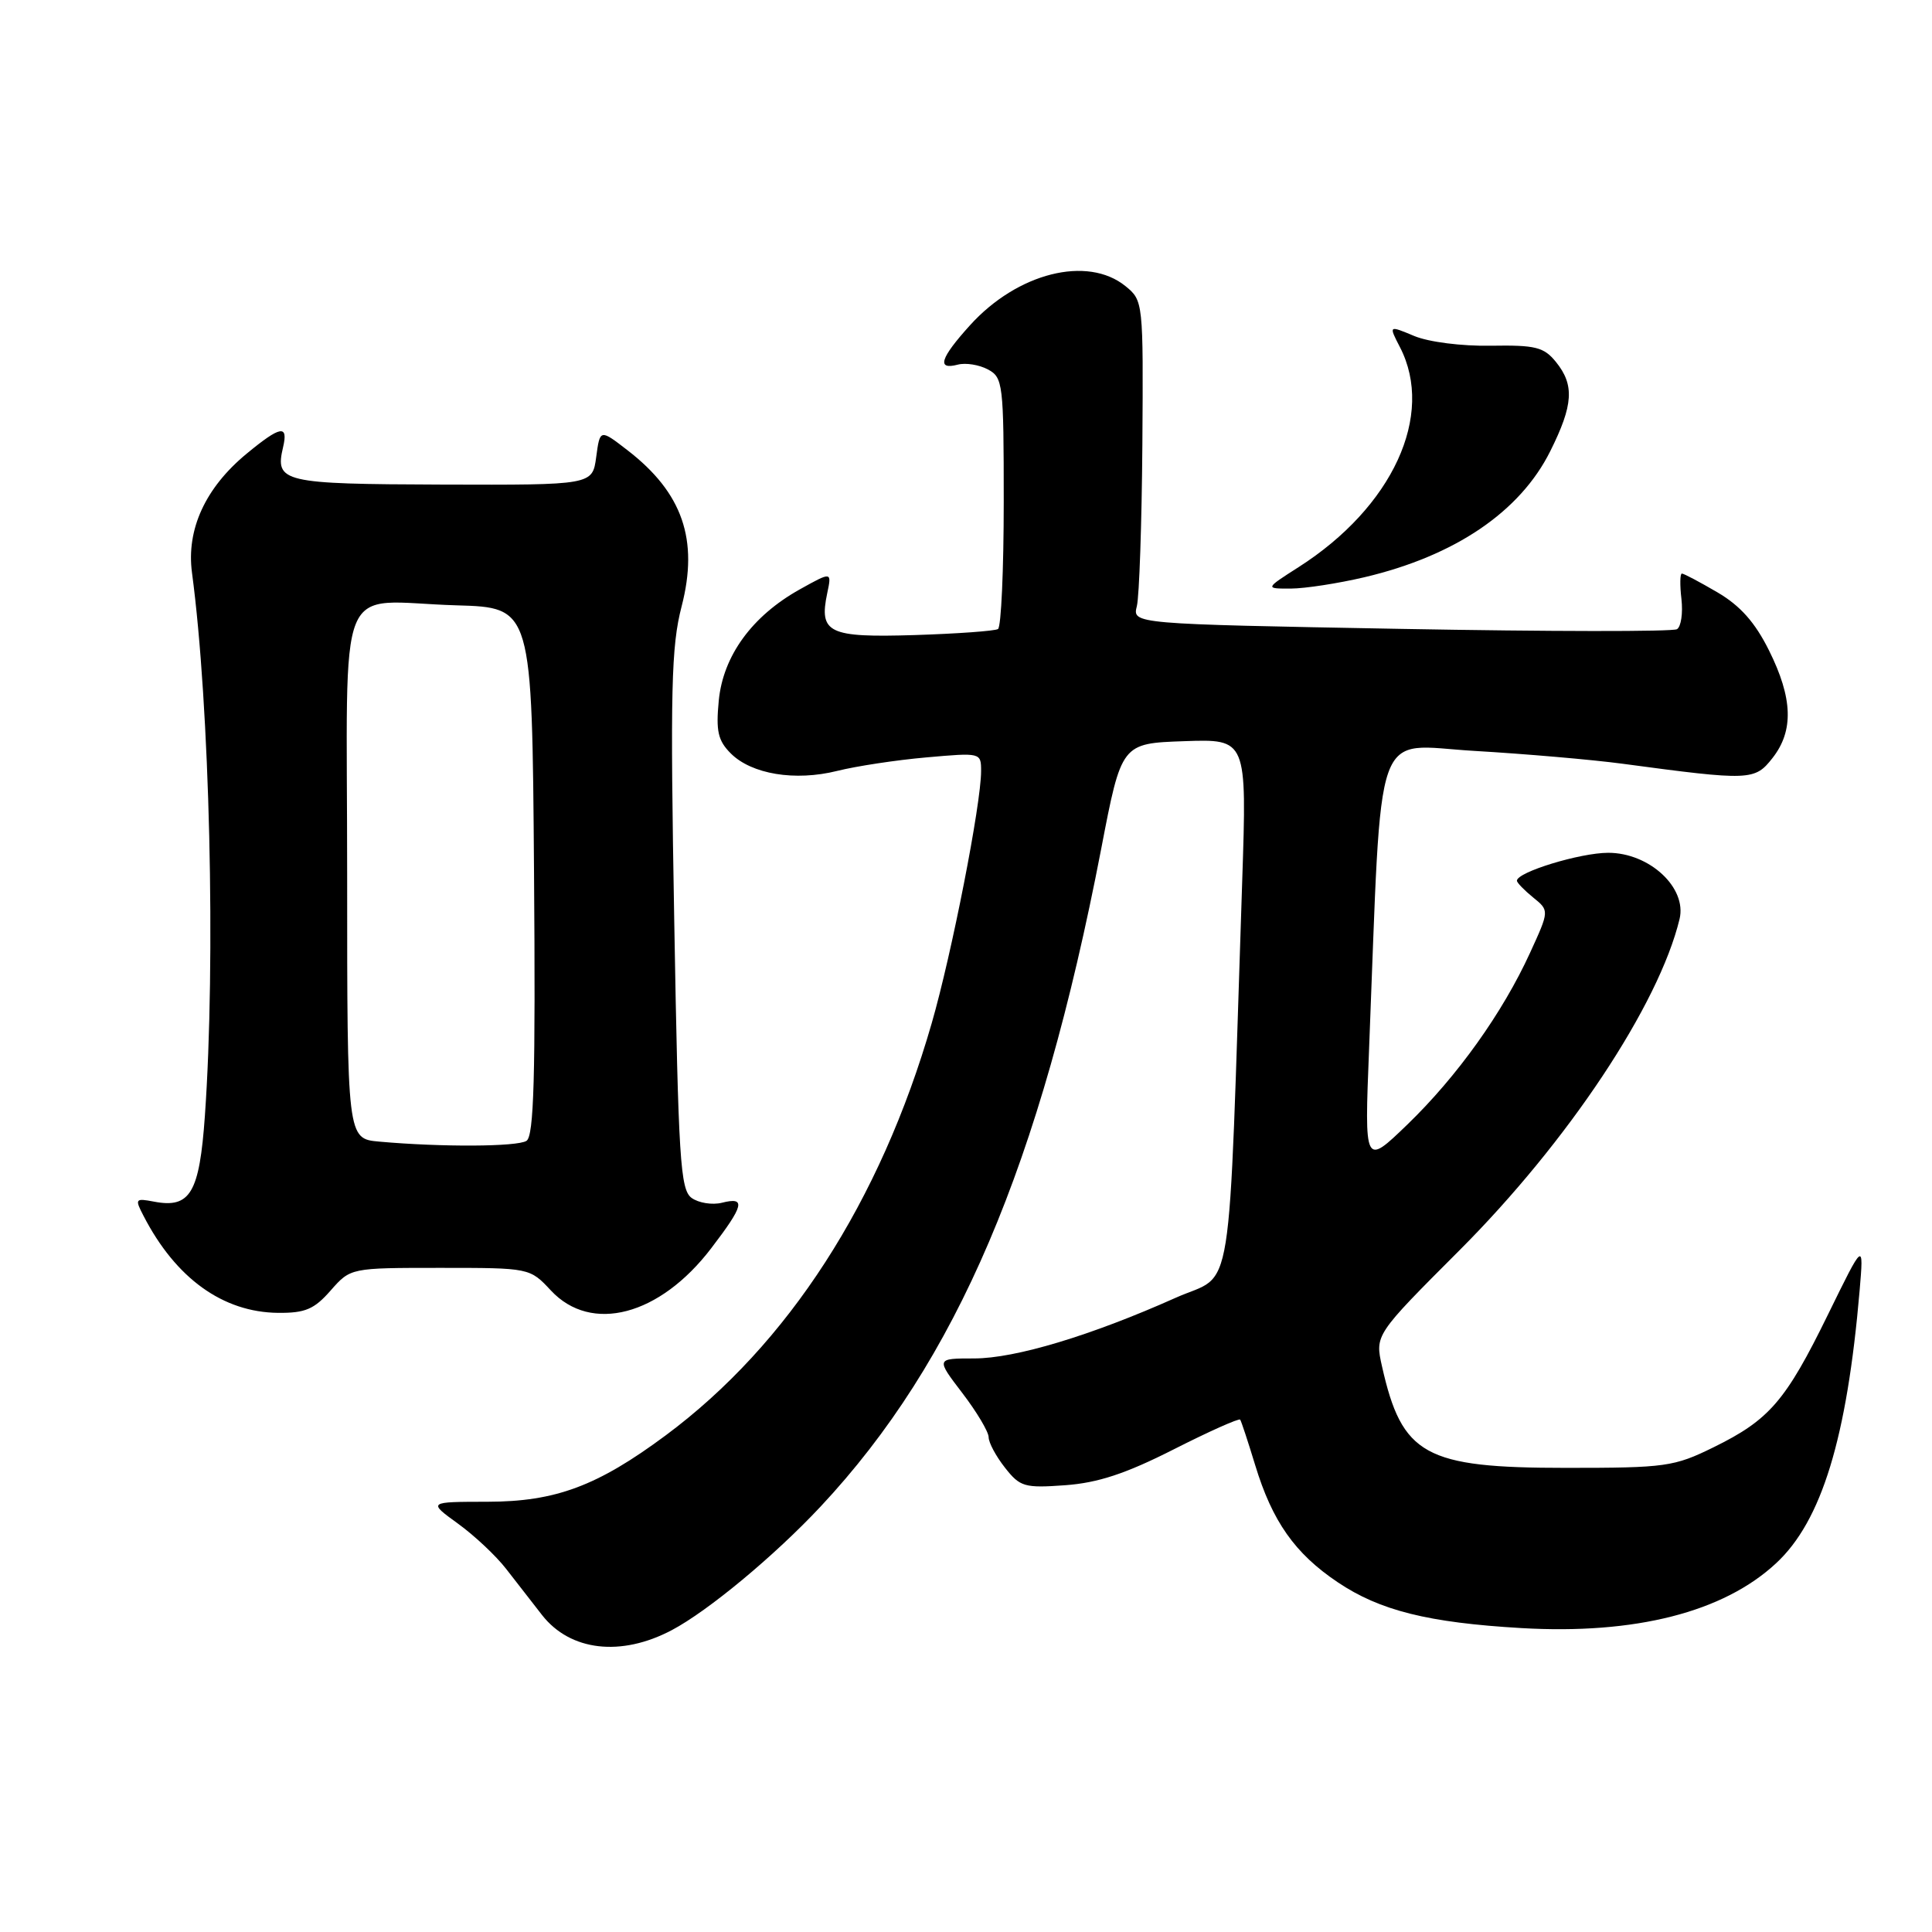 <?xml version="1.0" encoding="UTF-8" standalone="no"?>
<!DOCTYPE svg PUBLIC "-//W3C//DTD SVG 1.1//EN" "http://www.w3.org/Graphics/SVG/1.1/DTD/svg11.dtd" >
<svg xmlns="http://www.w3.org/2000/svg" xmlns:xlink="http://www.w3.org/1999/xlink" version="1.1" viewBox="0 0 256 256">
 <g >
 <path fill="currentColor"
d=" M 89.02 216.00 C 93.83 213.46 102.64 206.14 108.74 199.62 C 126.75 180.37 137.83 154.39 145.91 112.50 C 148.60 98.50 148.60 98.50 156.91 98.21 C 165.22 97.92 165.22 97.92 164.60 116.71 C 162.69 174.24 163.61 168.46 155.79 171.96 C 144.56 176.98 134.52 180.00 129.08 180.00 C 124.01 180.00 124.01 180.00 127.51 184.58 C 129.43 187.09 131.00 189.73 131.00 190.44 C 131.00 191.15 131.97 192.96 133.16 194.47 C 135.16 197.02 135.74 197.19 141.15 196.80 C 145.50 196.48 149.17 195.27 155.52 192.05 C 160.21 189.67 164.18 187.90 164.33 188.11 C 164.48 188.32 165.37 191.03 166.31 194.11 C 168.58 201.59 171.58 205.85 177.26 209.66 C 182.84 213.41 189.24 215.01 201.60 215.73 C 216.66 216.60 228.36 213.63 235.34 207.14 C 241.38 201.54 244.73 190.58 246.41 171.00 C 246.96 164.50 246.96 164.50 242.22 174.18 C 236.61 185.64 234.45 188.14 227.06 191.77 C 221.81 194.35 220.72 194.50 207.50 194.50 C 188.79 194.50 185.77 192.84 183.12 181.04 C 182.19 176.88 182.19 176.88 193.37 165.69 C 207.77 151.28 219.80 133.17 222.55 121.78 C 223.55 117.63 218.56 113.00 213.10 113.00 C 209.38 113.00 201.00 115.56 201.00 116.70 C 201.00 116.96 201.97 117.96 203.15 118.92 C 205.30 120.66 205.30 120.66 202.74 126.25 C 199.10 134.21 193.08 142.63 186.49 149.00 C 180.79 154.50 180.79 154.50 181.41 139.00 C 183.16 94.84 181.79 98.71 195.38 99.50 C 202.04 99.89 210.88 100.65 215.00 101.20 C 231.92 103.47 232.51 103.44 234.86 100.45 C 237.70 96.84 237.56 92.52 234.40 86.18 C 232.55 82.46 230.59 80.26 227.57 78.49 C 225.23 77.12 223.12 76.00 222.86 76.00 C 222.61 76.00 222.58 77.52 222.80 79.38 C 223.01 81.24 222.75 83.04 222.21 83.37 C 221.67 83.71 205.21 83.69 185.63 83.33 C 150.04 82.68 150.04 82.68 150.64 80.31 C 150.96 79.01 151.29 69.37 151.37 58.89 C 151.50 40.00 151.48 39.83 149.14 37.92 C 144.09 33.82 134.81 36.15 128.52 43.11 C 124.58 47.47 124.08 49.05 126.90 48.32 C 127.94 48.04 129.74 48.33 130.90 48.95 C 132.90 50.02 133.00 50.83 133.00 66.48 C 133.00 75.50 132.66 83.09 132.24 83.35 C 131.82 83.61 126.85 83.97 121.19 84.15 C 109.78 84.50 108.50 83.89 109.61 78.61 C 110.22 75.73 110.22 75.73 105.95 78.11 C 99.64 81.64 95.81 86.91 95.24 92.84 C 94.85 96.88 95.14 98.14 96.83 99.83 C 99.59 102.59 105.35 103.54 110.93 102.15 C 113.44 101.52 118.76 100.71 122.75 100.36 C 129.97 99.72 130.00 99.72 130.00 102.18 C 130.00 106.54 126.12 126.36 123.46 135.57 C 116.64 159.23 104.43 178.15 88.20 190.20 C 79.16 196.91 73.61 198.98 64.60 198.99 C 56.70 199.00 56.70 199.00 60.67 201.88 C 62.86 203.46 65.74 206.17 67.07 207.89 C 68.41 209.62 70.55 212.37 71.83 214.01 C 75.57 218.78 82.29 219.56 89.02 216.00 Z  M 43.81 171.00 C 46.45 168.00 46.45 168.00 58.32 168.00 C 70.20 168.00 70.20 168.00 73.00 171.00 C 78.35 176.73 87.42 174.34 94.24 165.40 C 98.60 159.70 98.87 158.56 95.66 159.37 C 94.38 159.69 92.57 159.40 91.64 158.73 C 90.14 157.63 89.89 153.68 89.34 122.00 C 88.80 91.35 88.94 85.66 90.32 80.34 C 92.60 71.52 90.45 65.30 83.16 59.67 C 79.50 56.84 79.50 56.84 79.00 60.56 C 78.50 64.27 78.50 64.27 58.60 64.21 C 37.39 64.14 36.41 63.91 37.51 59.25 C 38.22 56.23 37.17 56.41 32.70 60.10 C 27.22 64.61 24.67 70.15 25.44 75.89 C 27.80 93.54 28.60 127.27 27.15 147.83 C 26.43 158.09 25.21 160.15 20.39 159.22 C 17.92 158.75 17.85 158.86 19.02 161.11 C 23.29 169.39 29.53 173.88 36.84 173.96 C 40.44 173.99 41.63 173.49 43.81 171.00 Z  M 180.78 76.49 C 192.80 73.66 201.42 67.81 205.42 59.78 C 208.48 53.65 208.64 51.01 206.17 47.96 C 204.57 45.99 203.47 45.71 197.55 45.81 C 193.70 45.88 189.31 45.32 187.39 44.52 C 184.00 43.10 184.00 43.10 185.50 46.00 C 190.15 55.00 184.53 67.20 172.05 75.16 C 167.61 78.00 167.61 78.00 171.05 77.99 C 172.95 77.98 177.33 77.30 180.78 76.49 Z  M 50.25 151.27 C 46.00 150.89 46.00 150.89 46.00 115.96 C 46.00 75.34 44.22 79.73 60.50 80.21 C 70.50 80.50 70.50 80.50 70.76 115.43 C 70.97 142.71 70.75 150.54 69.76 151.17 C 68.52 151.96 58.50 152.01 50.25 151.27 Z "/>
</g>
</svg>